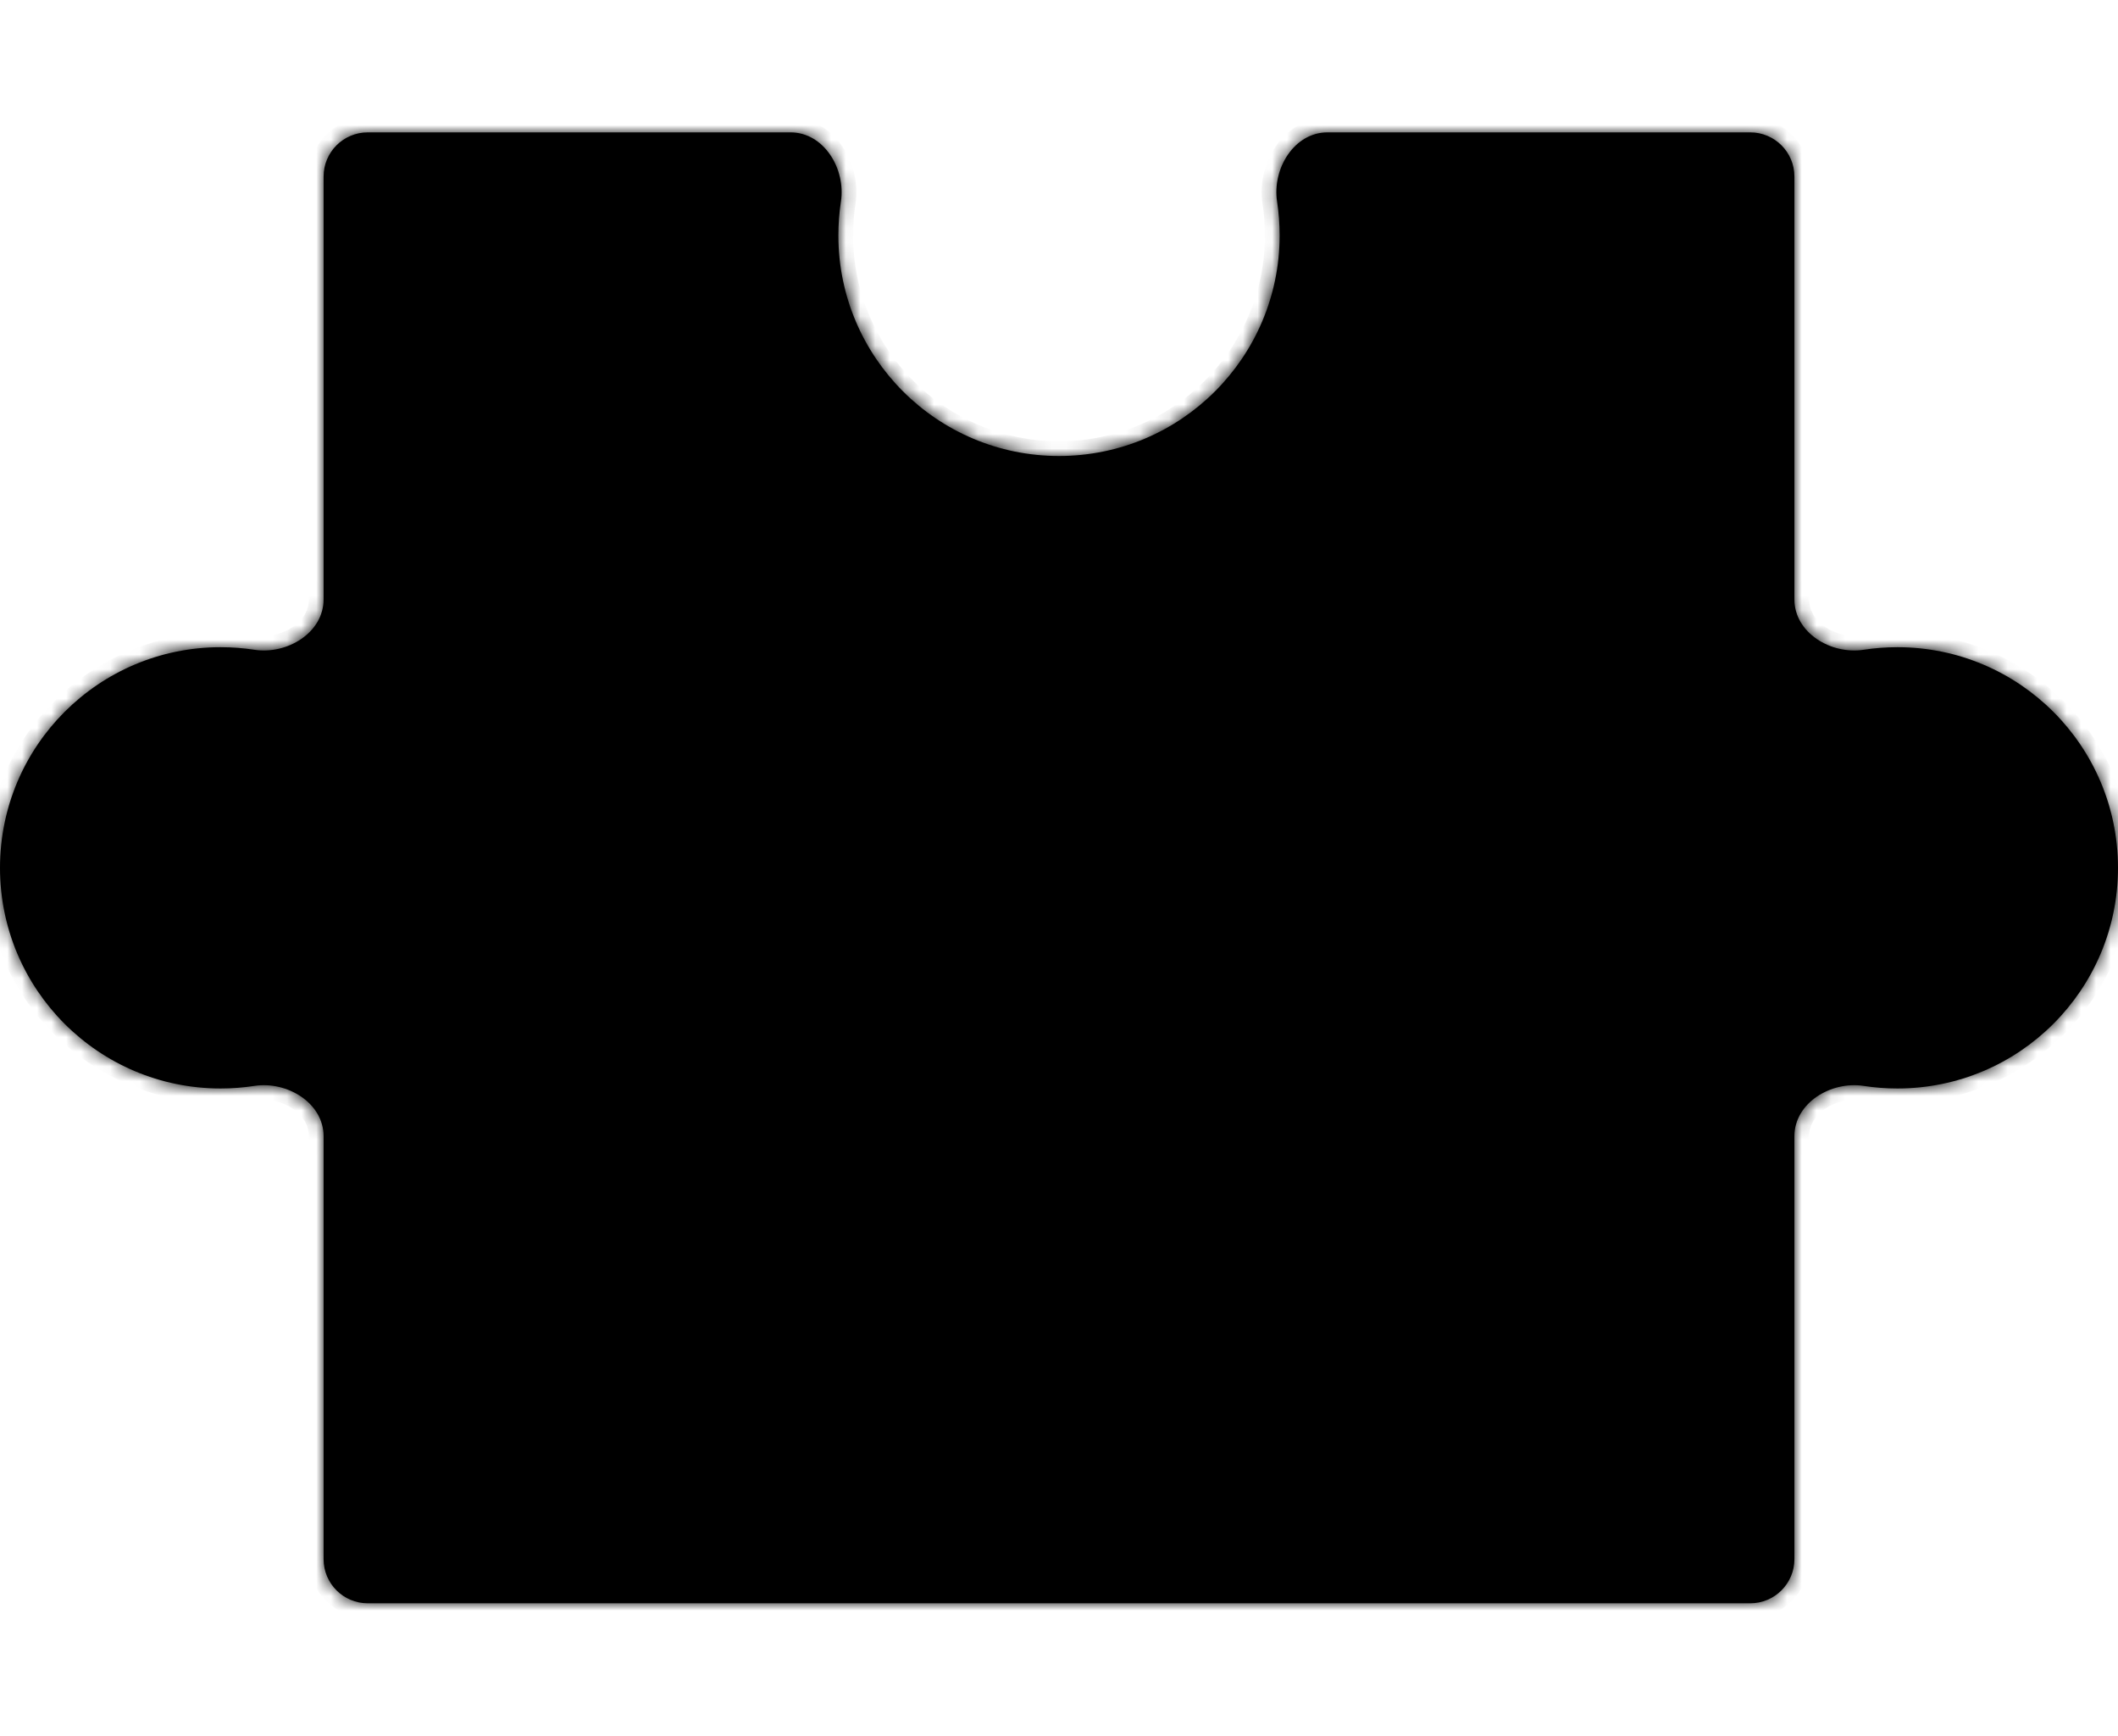 <svg width="144" height="118" viewBox="0 0 144 118" fill="none" xmlns="http://www.w3.org/2000/svg">
<mask id="path-2-inside-1_102_464" fill="white">
<path fill-rule="evenodd" clip-rule="evenodd" d="M119 109C120.657 109 122 107.657 122 106L122 77.249C122 74.989 124.472 73.483 126.706 73.826C127.454 73.94 128.22 74 129 74C137.284 74 144 67.284 144 59C144 50.716 137.284 44 129 44C128.22 44 127.454 44.06 126.706 44.174C124.472 44.517 122 43.011 122 40.751L122 12C122 10.343 120.657 9 119 9L90.249 9C87.989 9 86.483 11.472 86.826 13.706C86.94 14.454 87 15.22 87 16C87 24.284 80.284 31 72 31C63.716 31 57 24.284 57 16C57 15.22 57.06 14.454 57.174 13.706C57.517 11.472 56.011 9 53.751 9L25 9C23.343 9 22 10.343 22 12L22 40.751C22 43.011 19.528 44.517 17.294 44.174C16.546 44.06 15.78 44 15 44C6.716 44 -5.09537e-06 50.716 -4.37114e-06 59C-3.6469e-06 67.284 6.716 74 15 74C15.78 74 16.546 73.94 17.294 73.826C19.528 73.483 22 74.989 22 77.249L22 106C22 107.657 23.343 109 25 109L119 109Z"/>
</mask>
<path fill-rule="evenodd" clip-rule="evenodd" d="M119 109C120.657 109 122 107.657 122 106L122 77.249C122 74.989 124.472 73.483 126.706 73.826C127.454 73.94 128.22 74 129 74C137.284 74 144 67.284 144 59C144 50.716 137.284 44 129 44C128.22 44 127.454 44.06 126.706 44.174C124.472 44.517 122 43.011 122 40.751L122 12C122 10.343 120.657 9 119 9L90.249 9C87.989 9 86.483 11.472 86.826 13.706C86.94 14.454 87 15.22 87 16C87 24.284 80.284 31 72 31C63.716 31 57 24.284 57 16C57 15.22 57.06 14.454 57.174 13.706C57.517 11.472 56.011 9 53.751 9L25 9C23.343 9 22 10.343 22 12L22 40.751C22 43.011 19.528 44.517 17.294 44.174C16.546 44.06 15.78 44 15 44C6.716 44 -5.09537e-06 50.716 -4.37114e-06 59C-3.6469e-06 67.284 6.716 74 15 74C15.78 74 16.546 73.94 17.294 73.826C19.528 73.483 22 74.989 22 77.249L22 106C22 107.657 23.343 109 25 109L119 109Z" fill="black"/>
<path d="M144 59L145 59L145 59L144 59ZM17.294 44.174L17.446 43.186L17.294 44.174ZM25 9L25 8L25 9ZM22 12L23 12L22 12ZM126.706 44.174L126.857 45.163L126.706 44.174ZM57.174 13.706L56.186 13.554L57.174 13.706ZM53.751 9L53.751 10L53.751 9ZM121 77.249L121 106L123 106L123 77.249L121 77.249ZM129 73C128.271 73 127.555 72.944 126.857 72.837L126.554 74.814C127.352 74.936 128.169 75 129 75L129 73ZM143 59C143 66.732 136.732 73 129 73L129 75C137.837 75 145 67.837 145 59L143 59ZM129 45C136.732 45 143 51.268 143 59L145 59C145 50.163 137.837 43 129 43L129 45ZM126.857 45.163C127.555 45.056 128.271 45 129 45L129 43C128.169 43 127.352 43.063 126.554 43.186L126.857 45.163ZM121 12L121 40.751L123 40.751L123 12L121 12ZM90.249 10L119 10L119 8L90.249 8L90.249 10ZM85.837 13.857C85.944 14.555 86 15.271 86 16L88 16C88 15.169 87.936 14.352 87.814 13.554L85.837 13.857ZM86 16C86 23.732 79.732 30 72 30L72 32C80.837 32 88 24.837 88 16L86 16ZM72 30C64.268 30 58 23.732 58 16L56 16C56 24.837 63.163 32 72 32L72 30ZM58 16C58 15.271 58.056 14.555 58.163 13.857L56.186 13.554C56.063 14.352 56 15.169 56 16L58 16ZM25 10L53.751 10L53.751 8L25 8L25 10ZM23 40.751L23 12L21 12L21 40.751L23 40.751ZM15 45C15.729 45 16.445 45.056 17.143 45.163L17.446 43.186C16.648 43.063 15.831 43 15 43L15 45ZM1 59C1 51.268 7.268 45 15 45L15 43C6.163 43 -1 50.163 -1 59L1 59ZM15 73C7.268 73 1 66.732 1 59L-1 59C-1 67.837 6.163 75 15 75L15 73ZM17.143 72.837C16.445 72.944 15.729 73 15 73L15 75C15.831 75 16.648 74.937 17.446 74.814L17.143 72.837ZM23 106L23 77.249L21 77.249L21 106L23 106ZM119 108L25 108L25 110L119 110L119 108ZM21 40.751C21 41.484 20.605 42.143 19.919 42.614C19.224 43.092 18.303 43.318 17.446 43.186L17.143 45.163C18.52 45.374 19.951 45.018 21.051 44.263C22.159 43.502 23 42.278 23 40.751L21 40.751ZM21 106C21 108.209 22.791 110 25 110L25 108C23.895 108 23 107.105 23 106L21 106ZM90.249 8C88.722 8 87.498 8.841 86.737 9.949C85.982 11.049 85.626 12.48 85.837 13.857L87.814 13.554C87.683 12.697 87.908 11.776 88.386 11.081C88.857 10.395 89.516 10 90.249 10L90.249 8ZM17.446 74.814C18.303 74.683 19.224 74.908 19.919 75.386C20.605 75.857 21 76.516 21 77.249L23 77.249C23 75.722 22.159 74.498 21.051 73.737C19.951 72.982 18.52 72.626 17.143 72.837L17.446 74.814ZM123 12C123 9.791 121.209 8 119 8L119 10C120.105 10 121 10.895 121 12L123 12ZM25 8C22.791 8 21 9.791 21 12L23 12C23 10.895 23.895 10 25 10L25 8ZM121 106C121 107.105 120.105 108 119 108L119 110C121.209 110 123 108.209 123 106L121 106ZM126.554 43.186C125.697 43.318 124.776 43.092 124.081 42.614C123.395 42.143 123 41.484 123 40.751L121 40.751C121 42.278 121.841 43.502 122.949 44.263C124.049 45.018 125.48 45.374 126.857 45.163L126.554 43.186ZM58.163 13.857C58.374 12.48 58.018 11.049 57.263 9.949C56.502 8.841 55.278 8 53.751 8L53.751 10C54.484 10 55.143 10.395 55.614 11.081C56.092 11.776 56.318 12.697 56.186 13.554L58.163 13.857ZM123 77.249C123 76.516 123.395 75.857 124.081 75.386C124.776 74.908 125.697 74.683 126.554 74.814L126.857 72.837C125.48 72.626 124.049 72.982 122.949 73.737C121.841 74.498 121 75.722 121 77.249L123 77.249Z" fill="black" mask="url(#path-2-inside-1_102_464)"/>
</svg>
